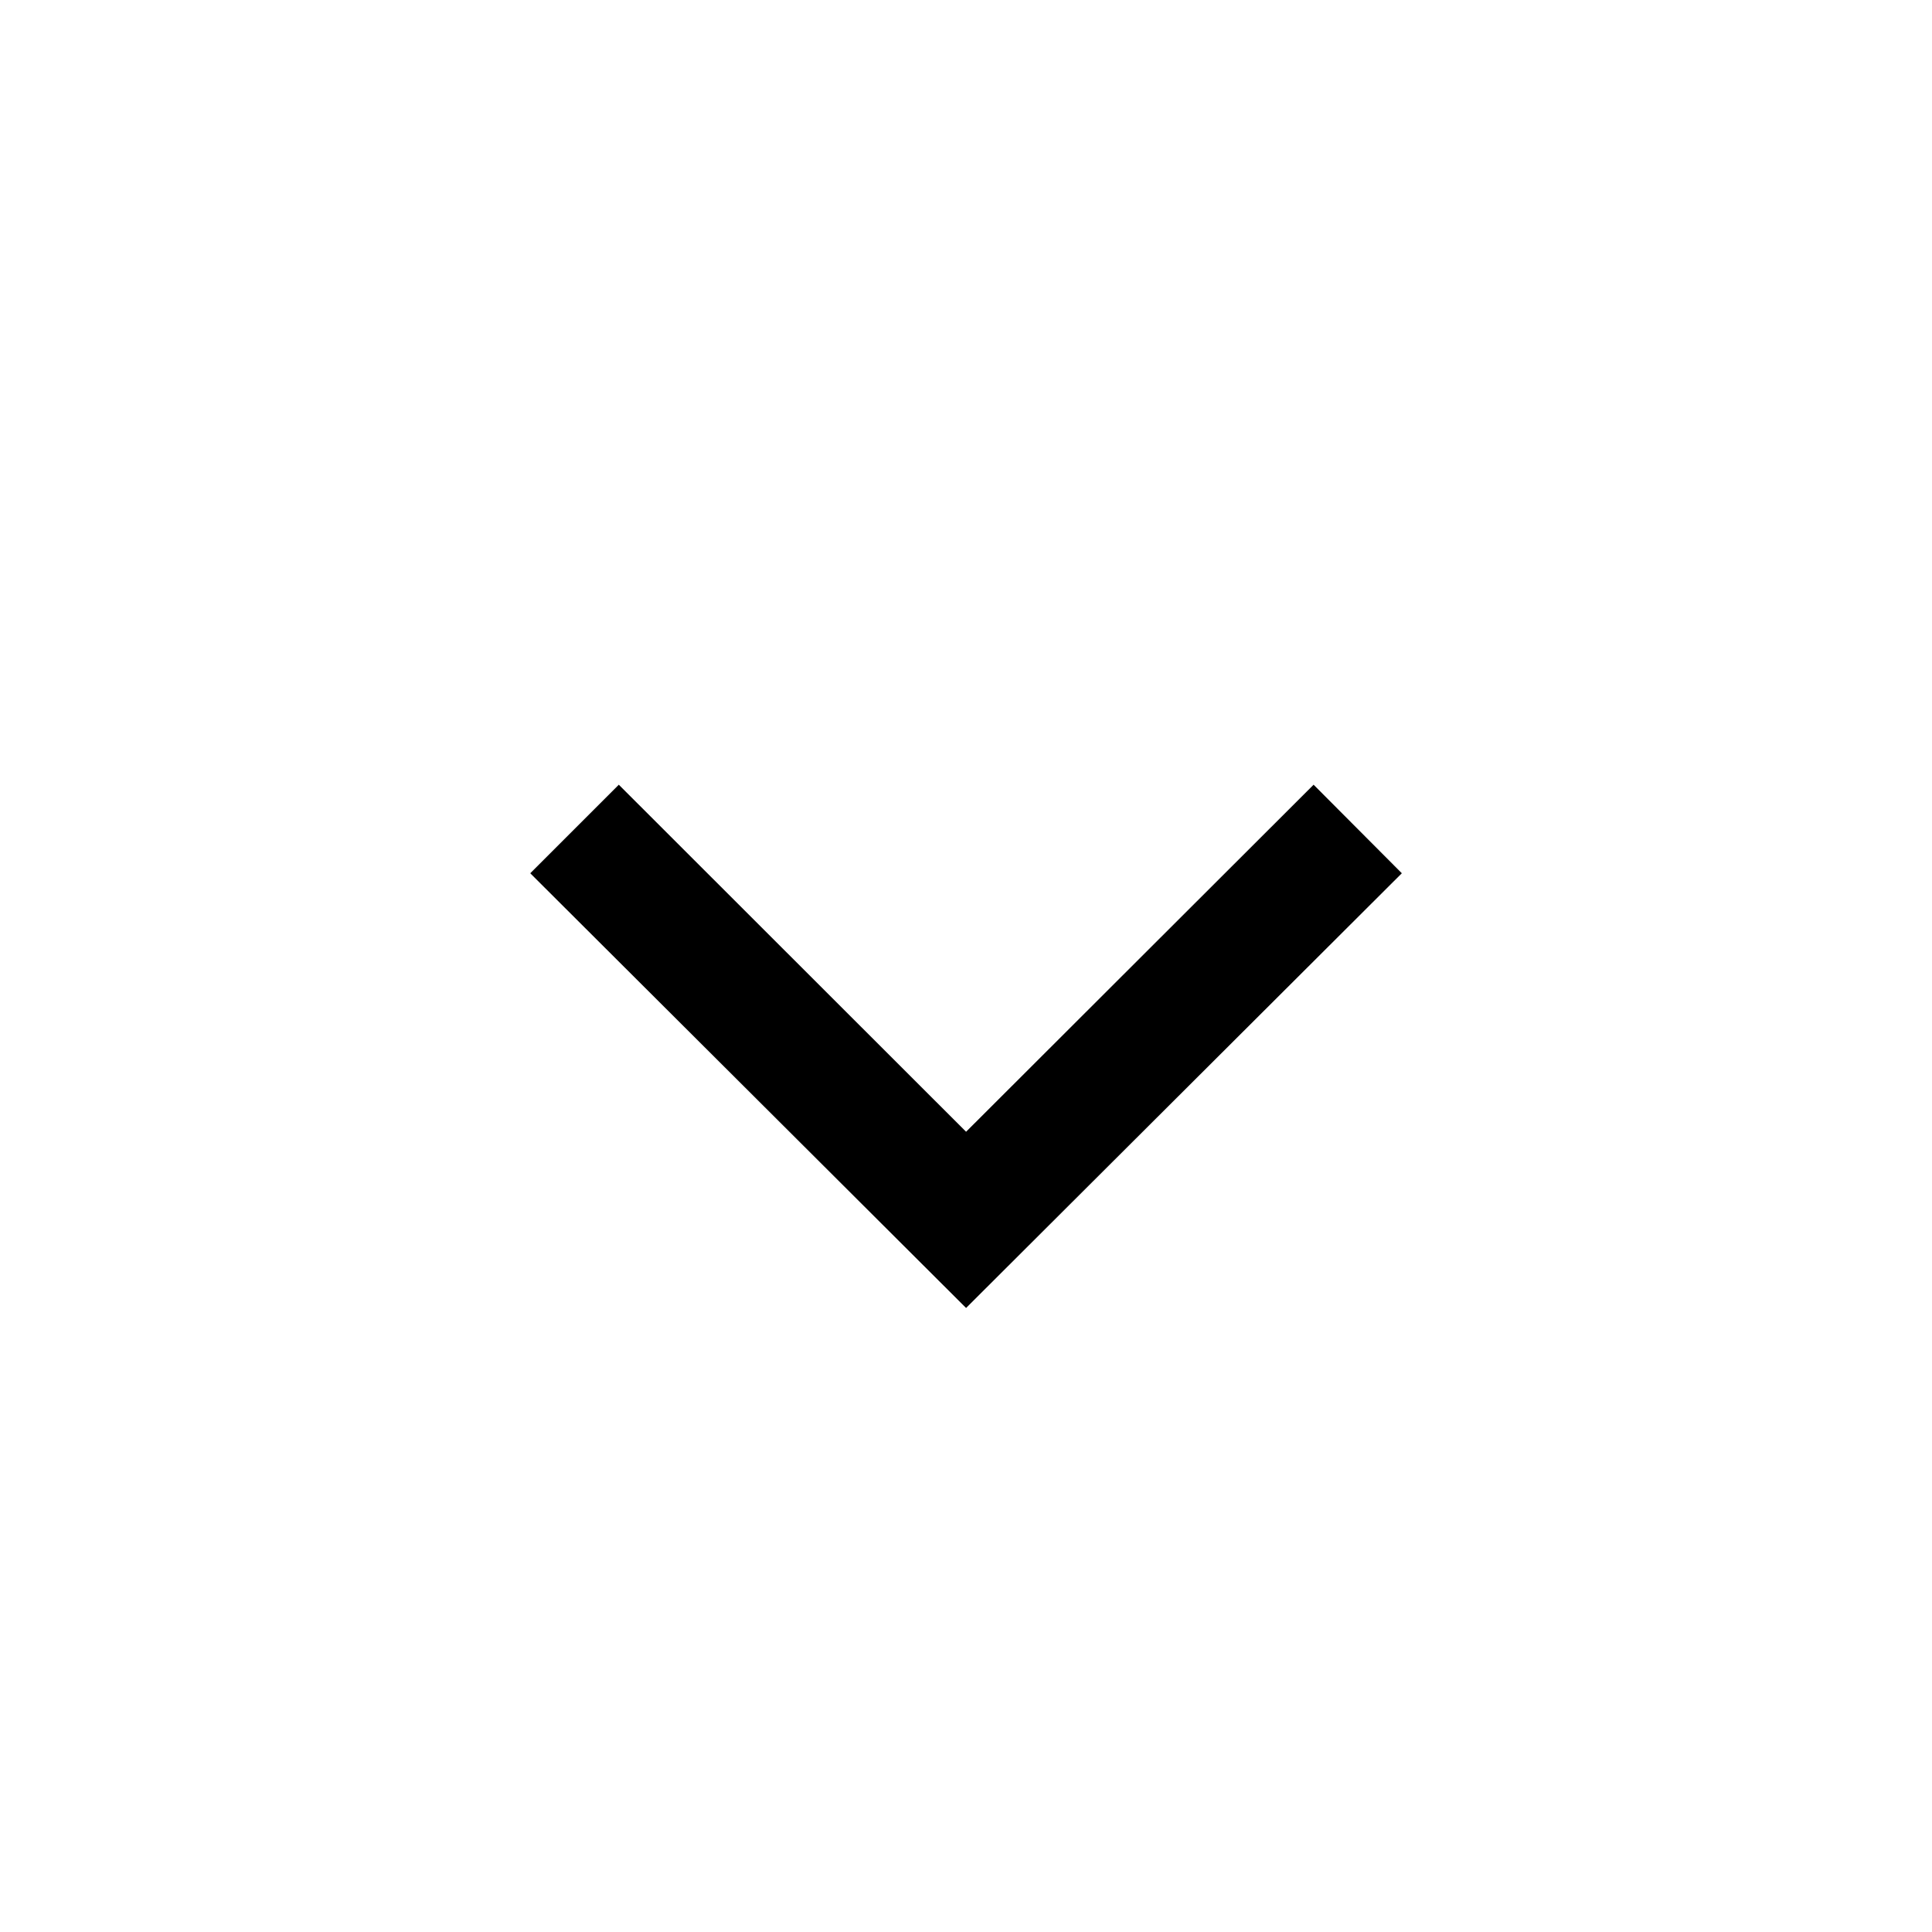 <svg xmlns="http://www.w3.org/2000/svg" xmlns:xlink="http://www.w3.org/1999/xlink" width="24" height="24" viewBox="0 0 24 24">

  <g id="Mask_Group_24" data-name="Mask Group 24" clip-path="url(#clip-path)">
    <path id="_211686_back_arrow_icon" data-name="211686_back_arrow_icon" d="M6.5,1.1,5.4,0,0,5.414H0l5.4,5.413L6.5,9.731,2.189,5.414Z" transform="translate(6.587 16.248) rotate(-90)"/>
  </g>
</svg>
